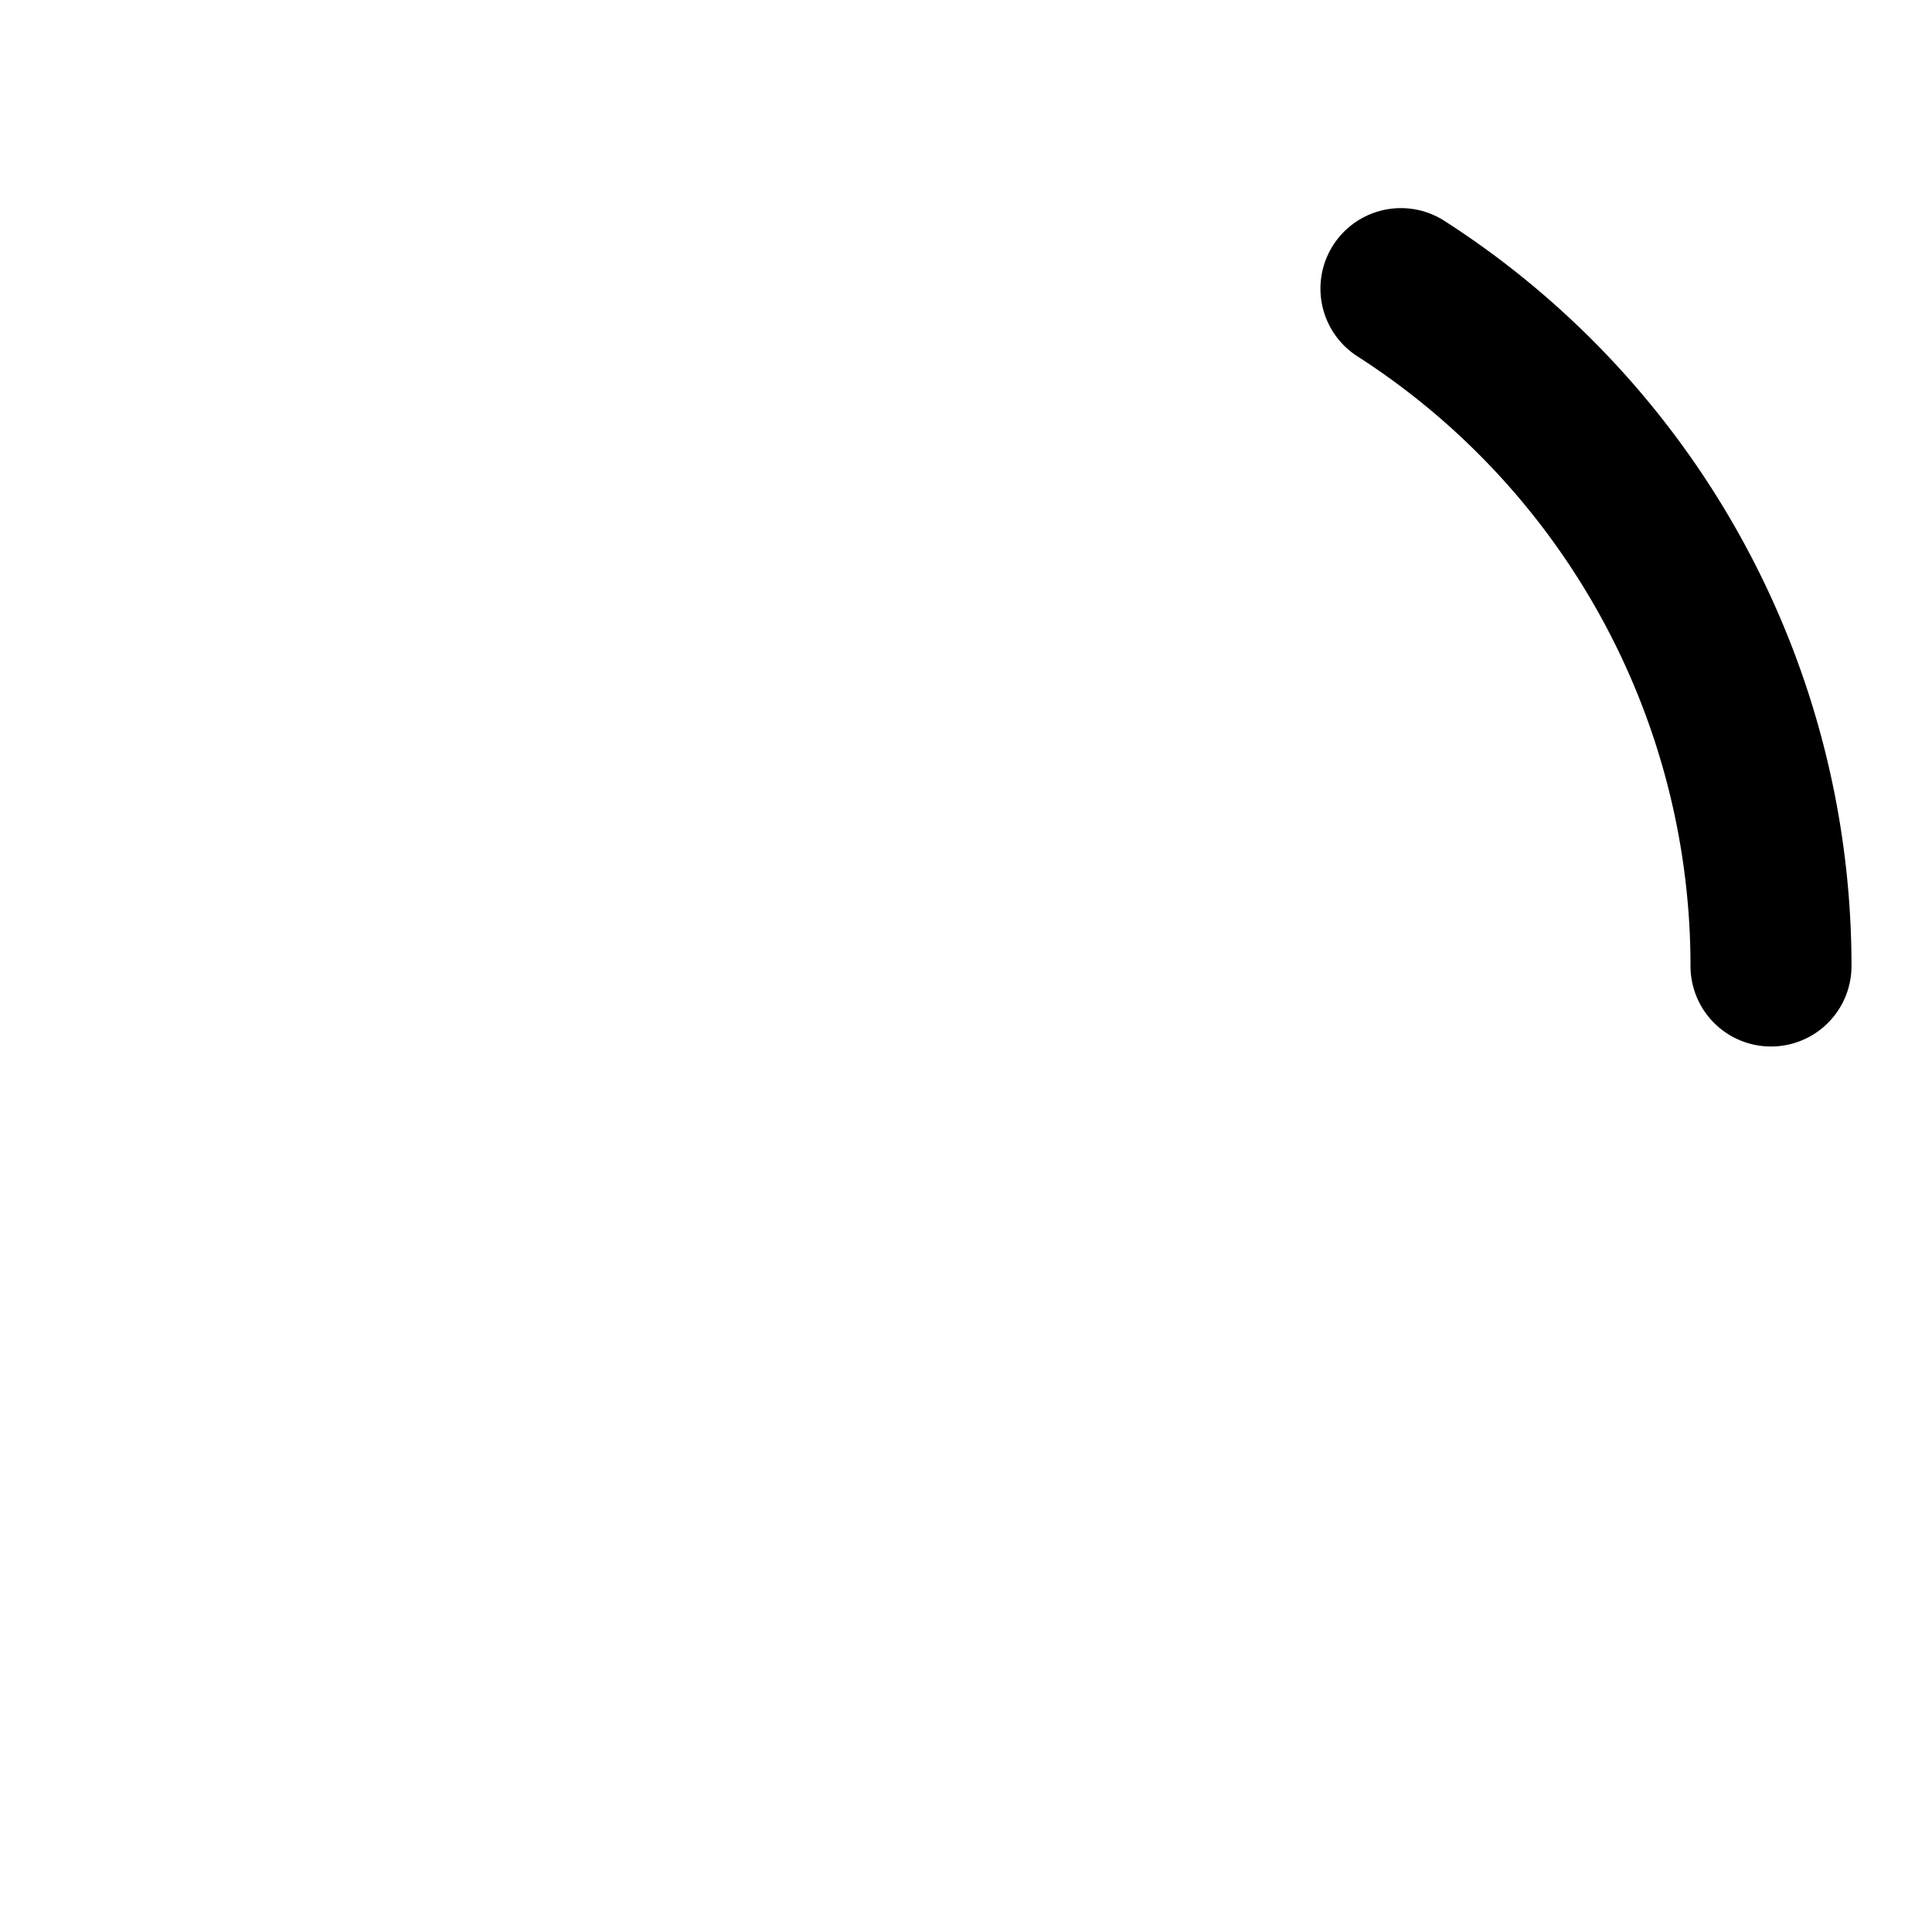 <svg viewBox="0 0 12 12" xmlns="http://www.w3.org/2000/svg">
	<style>
		@keyframes rotate {
			to { rotate: 360deg; }
		}
		@keyframes stretch {
			from { stroke-dasharray: 3 26; }
			to { stroke-dasharray: 12 8; }
		}
		path {
			transform-origin: 6px 6px;
			stroke-dasharray: 5 30;
			animation: rotate linear .8s infinite,
				stretch ease-in-out 1.2s infinite alternate;
		}
	</style>
	<path d="M11 6A1 1 0 0 0 1 6A1 1 0 0 0 11 6" stroke="currentColor" fill="none" stroke-linecap="round"/>
</svg>
